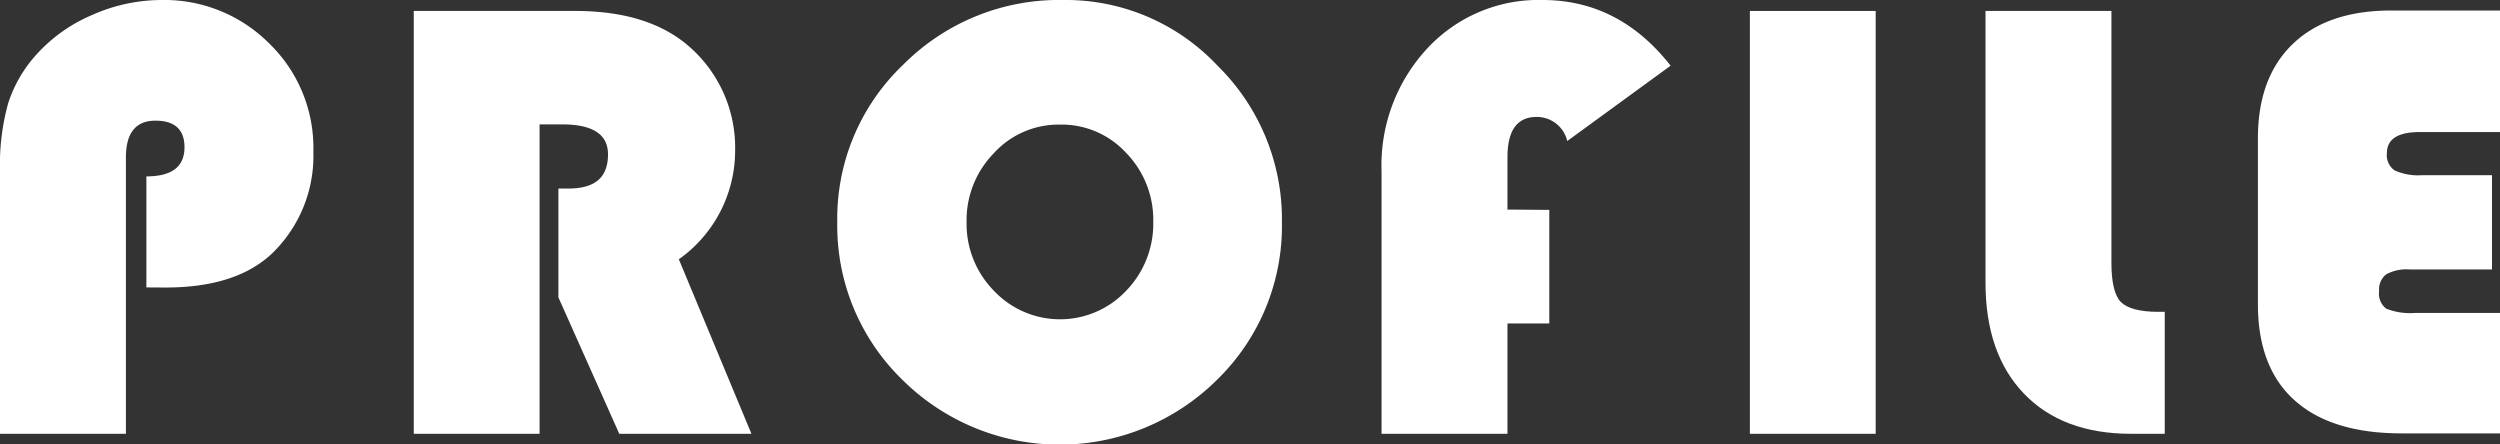<svg xmlns="http://www.w3.org/2000/svg" viewBox="0 0 228.33 40.58"><rect x="0" y="0" width="228.33" height="40.58" fill="#333333" stroke="none"/><defs><style>.cls-1{fill:#fff;}</style></defs><title>PROFILE_hedder</title><g id="レイヤー_2" data-name="レイヤー 2"><g id="レイヤー_1-2" data-name="レイヤー 1"><path class="cls-1" d="M13.37,26.25V16.11c2.32,0,3.48-.88,3.48-2.66,0-1.62-.89-2.43-2.66-2.43s-2.69,1.11-2.69,3.34V39.62H0V15.55A20.89,20.89,0,0,1,.75,9.42,12.2,12.2,0,0,1,3.31,5a14.43,14.43,0,0,1,5.1-3.63A15.66,15.66,0,0,1,14.73,0a13.52,13.52,0,0,1,9.89,4,13.26,13.26,0,0,1,4,9.83A12.39,12.39,0,0,1,25,23q-3.3,3.27-9.92,3.26Z"/><path class="cls-1" d="M49.28,11.36V39.62H37.79V1H52.54Q59.28,1,63,4.3a12.24,12.24,0,0,1,4.14,9.49A12.15,12.15,0,0,1,62,23.68l6.63,15.94H56.56L51,27.16V17.22h.91c2.42,0,3.62-1,3.62-3.12,0-1.83-1.39-2.74-4.19-2.74Z"/><path class="cls-1" d="M97.11,0A19,19,0,0,1,111.2,6a19.66,19.66,0,0,1,5.88,14.3,19.59,19.59,0,0,1-5.92,14.38,20.39,20.39,0,0,1-28.75,0,19.6,19.6,0,0,1-5.94-14.36,19.39,19.39,0,0,1,6-14.39A20.07,20.07,0,0,1,97.11,0Zm-.34,11.38a8,8,0,0,0-6,2.61,8.77,8.77,0,0,0-2.49,6.29,8.72,8.72,0,0,0,2.5,6.28,8.3,8.3,0,0,0,12.07,0,8.8,8.8,0,0,0,2.48-6.3,8.76,8.76,0,0,0-2.48-6.3A8,8,0,0,0,96.77,11.38Z"/><path class="cls-1" d="M141.5,19.17V29.54h-3.82V39.62h-11.5v-24a15.67,15.67,0,0,1,4.18-11.2A13.85,13.85,0,0,1,140.88,0q7,0,11.7,6l-9.44,6.88a2.85,2.85,0,0,0-2.8-2.2c-1.77,0-2.66,1.22-2.66,3.68v4.78Z"/><path class="cls-1" d="M171.31,1V39.62H159.82V1Z"/><path class="cls-1" d="M181.34,1h11.5v23c0,1.79.29,3,.86,3.58s1.72.9,3.42.9h.59V39.62h-3.06q-6.28,0-9.8-3.67t-3.51-10.18Z"/><path class="cls-1" d="M227.6,16v8.61h-7.51a3.86,3.86,0,0,0-2.16.45,1.75,1.75,0,0,0-.64,1.53,1.71,1.71,0,0,0,.65,1.6,5.94,5.94,0,0,0,2.66.39h7.73v11h-9q-6.37,0-9.74-3t-3.37-8.8V12.63q0-5.55,3.18-8.61t9-3.06h10v11.1H221c-2,0-3,.65-3,1.93a1.69,1.69,0,0,0,.7,1.57,5.21,5.21,0,0,0,2.52.44Z"/></g></g></svg>